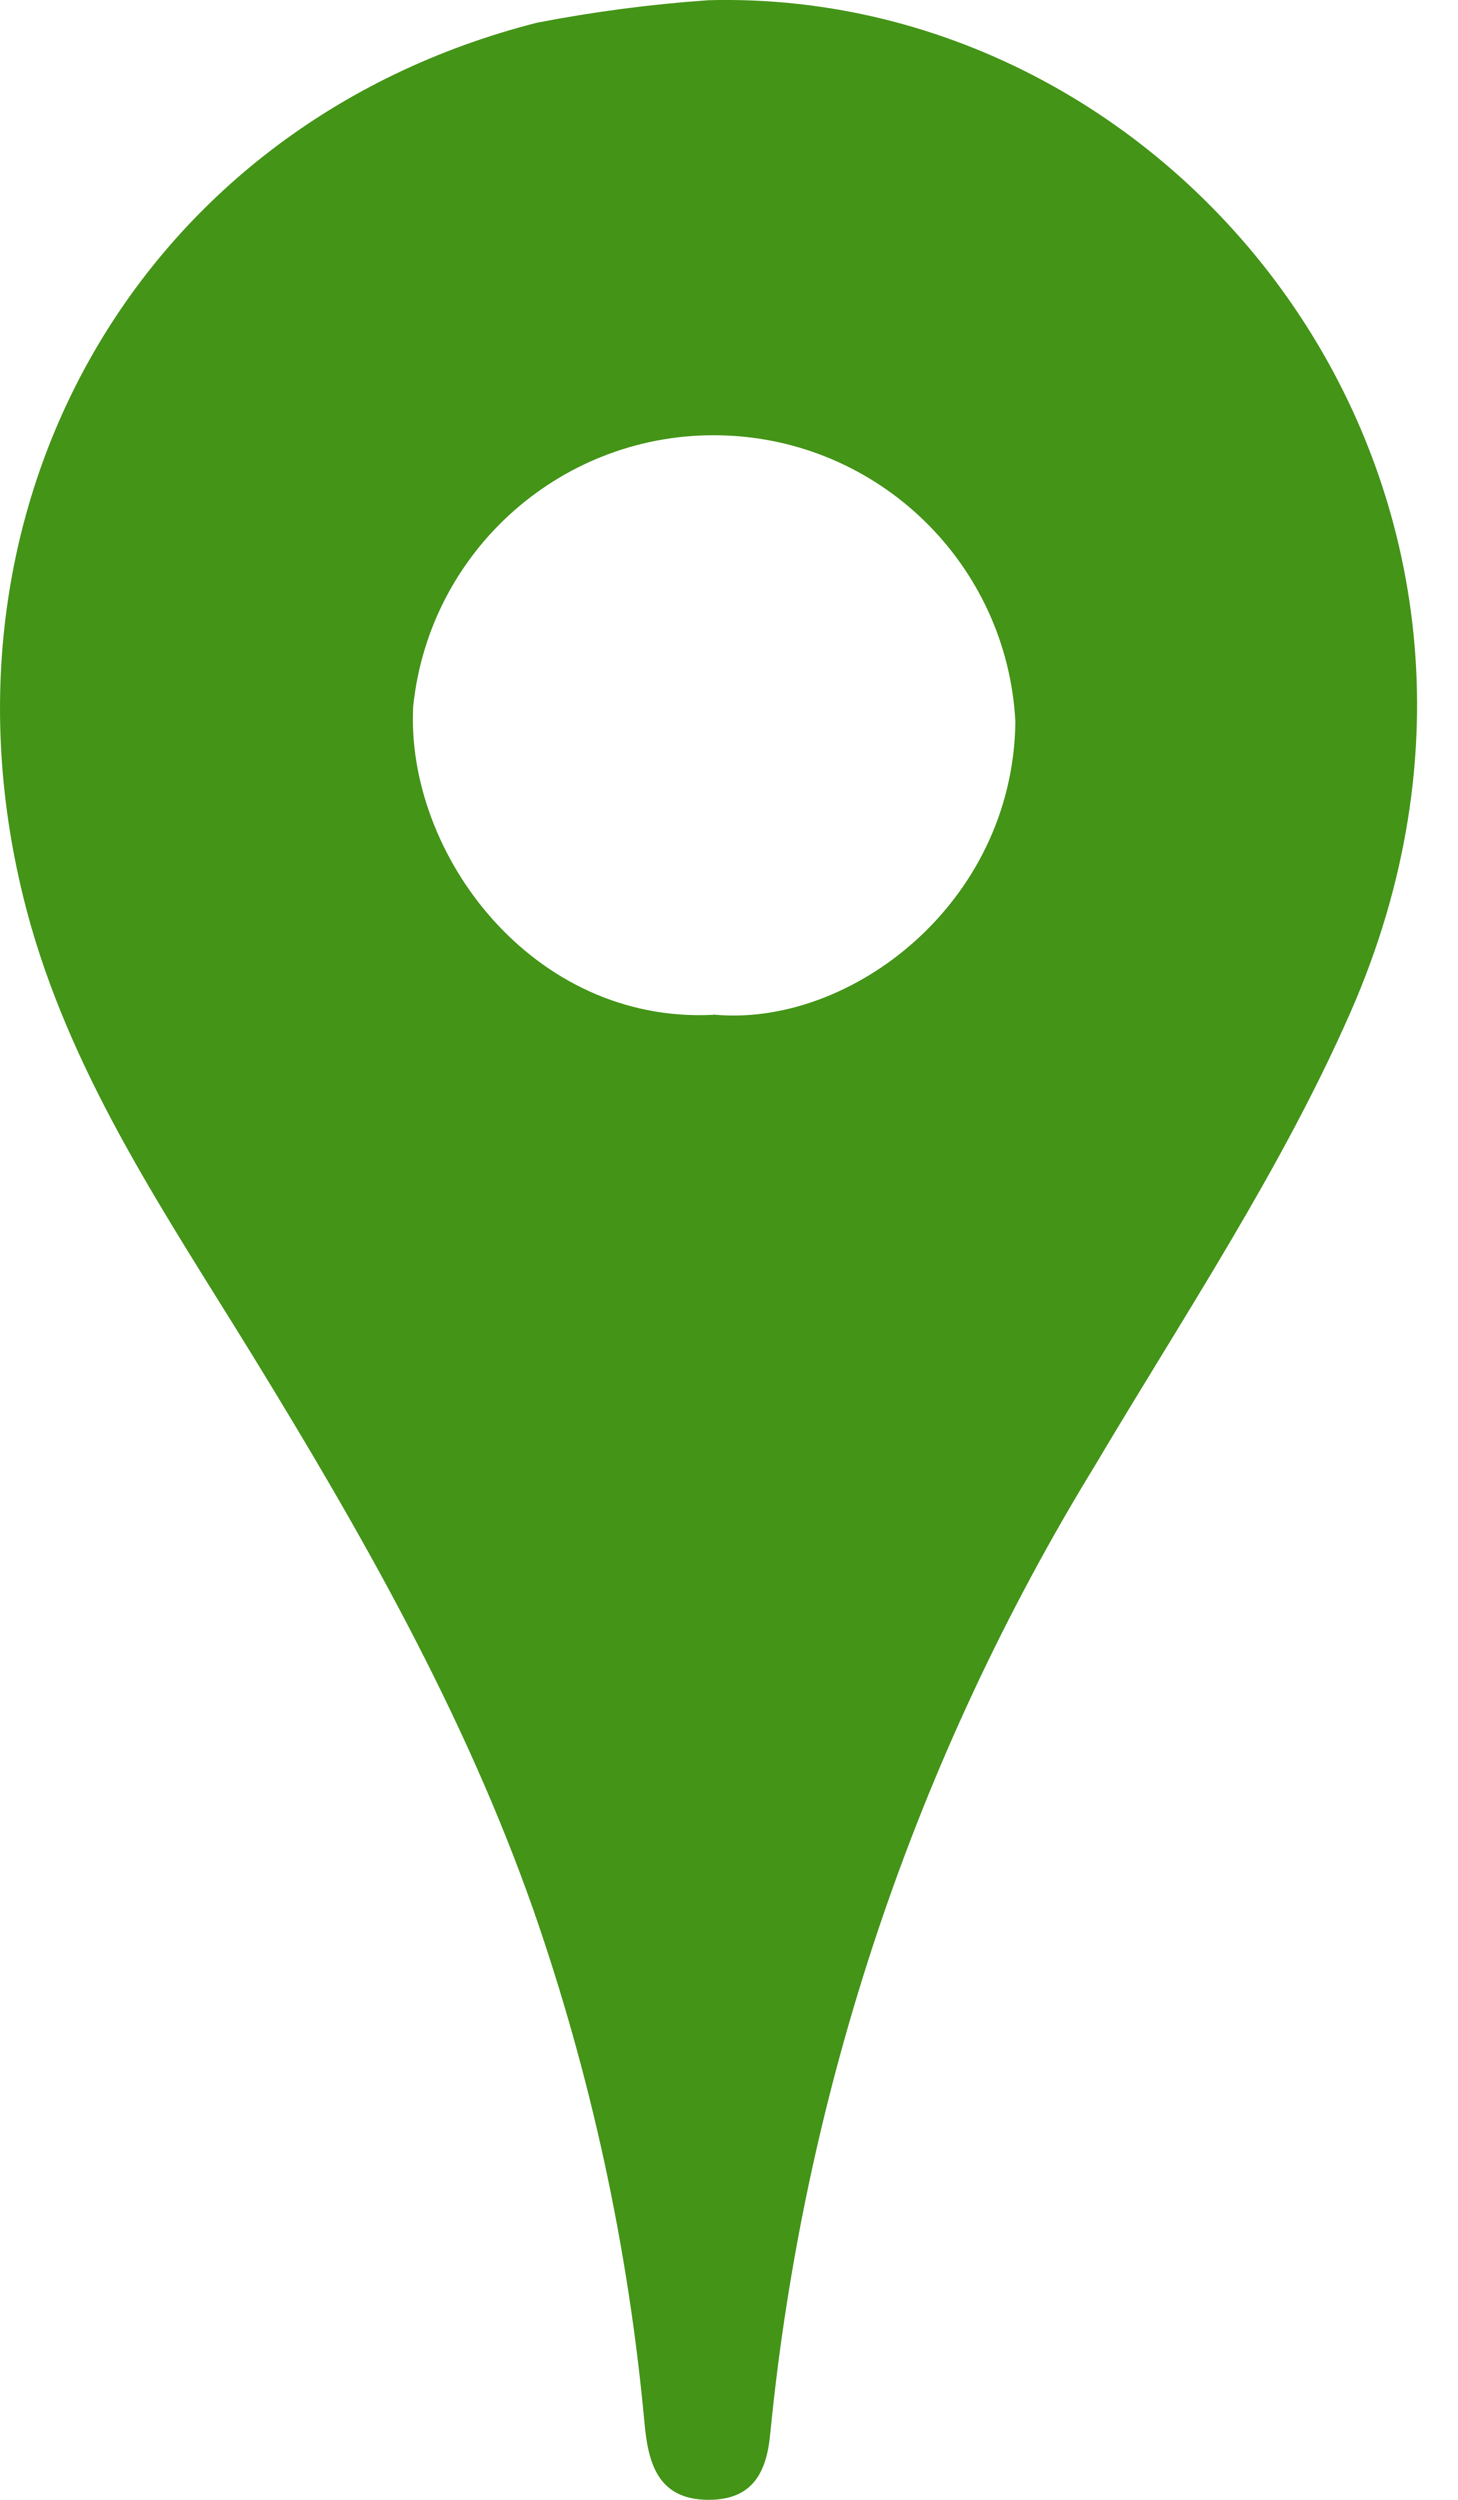 <?xml version="1.0" encoding="UTF-8"?>
<svg width="28px" height="48px" viewBox="0 0 28 48" version="1.1" xmlns="http://www.w3.org/2000/svg" xmlns:xlink="http://www.w3.org/1999/xlink">
    <!-- Generator: Sketch 55.2 (78181) - https://sketchapp.com -->
    <title>Shape</title>
    <desc>Created with Sketch.</desc>
    <g id="final" stroke="none" stroke-width="1" fill="none" fill-rule="evenodd">
        <g id="mobile_V1" transform="translate(-299, -2773)" fill="#439417" fill-rule="nonzero">
            <g id="locations" transform="translate(16, 2641)">
                <path d="M296.608,132.004 C305.765,131.764 313.32,141.469 308.931,151.447 C307.598,154.481 305.722,157.284 304.029,160.139 C300.574,165.781 298.442,172.133 297.793,178.719 C297.726,179.458 297.467,180 296.608,180 C295.615,180 295.443,179.266 295.375,178.503 C295.066,175.158 294.353,171.864 293.25,168.692 C291.917,164.891 289.936,161.426 287.844,158.018 C286.218,155.373 284.458,152.796 283.59,149.763 C281.374,141.949 285.576,134.404 293.313,132.436 C294.401,132.225 295.502,132.081 296.608,132.004 Z M296.698,151.481 C299.309,151.737 302.456,149.362 302.5,145.86 C302.342,142.833 299.883,140.436 296.854,140.359 C293.825,140.282 291.247,142.549 290.935,145.565 C290.79,148.395 293.226,151.66 296.698,151.486 L296.698,151.481 Z" id="Shape"></path>
            </g>
        </g>
    </g>
</svg>